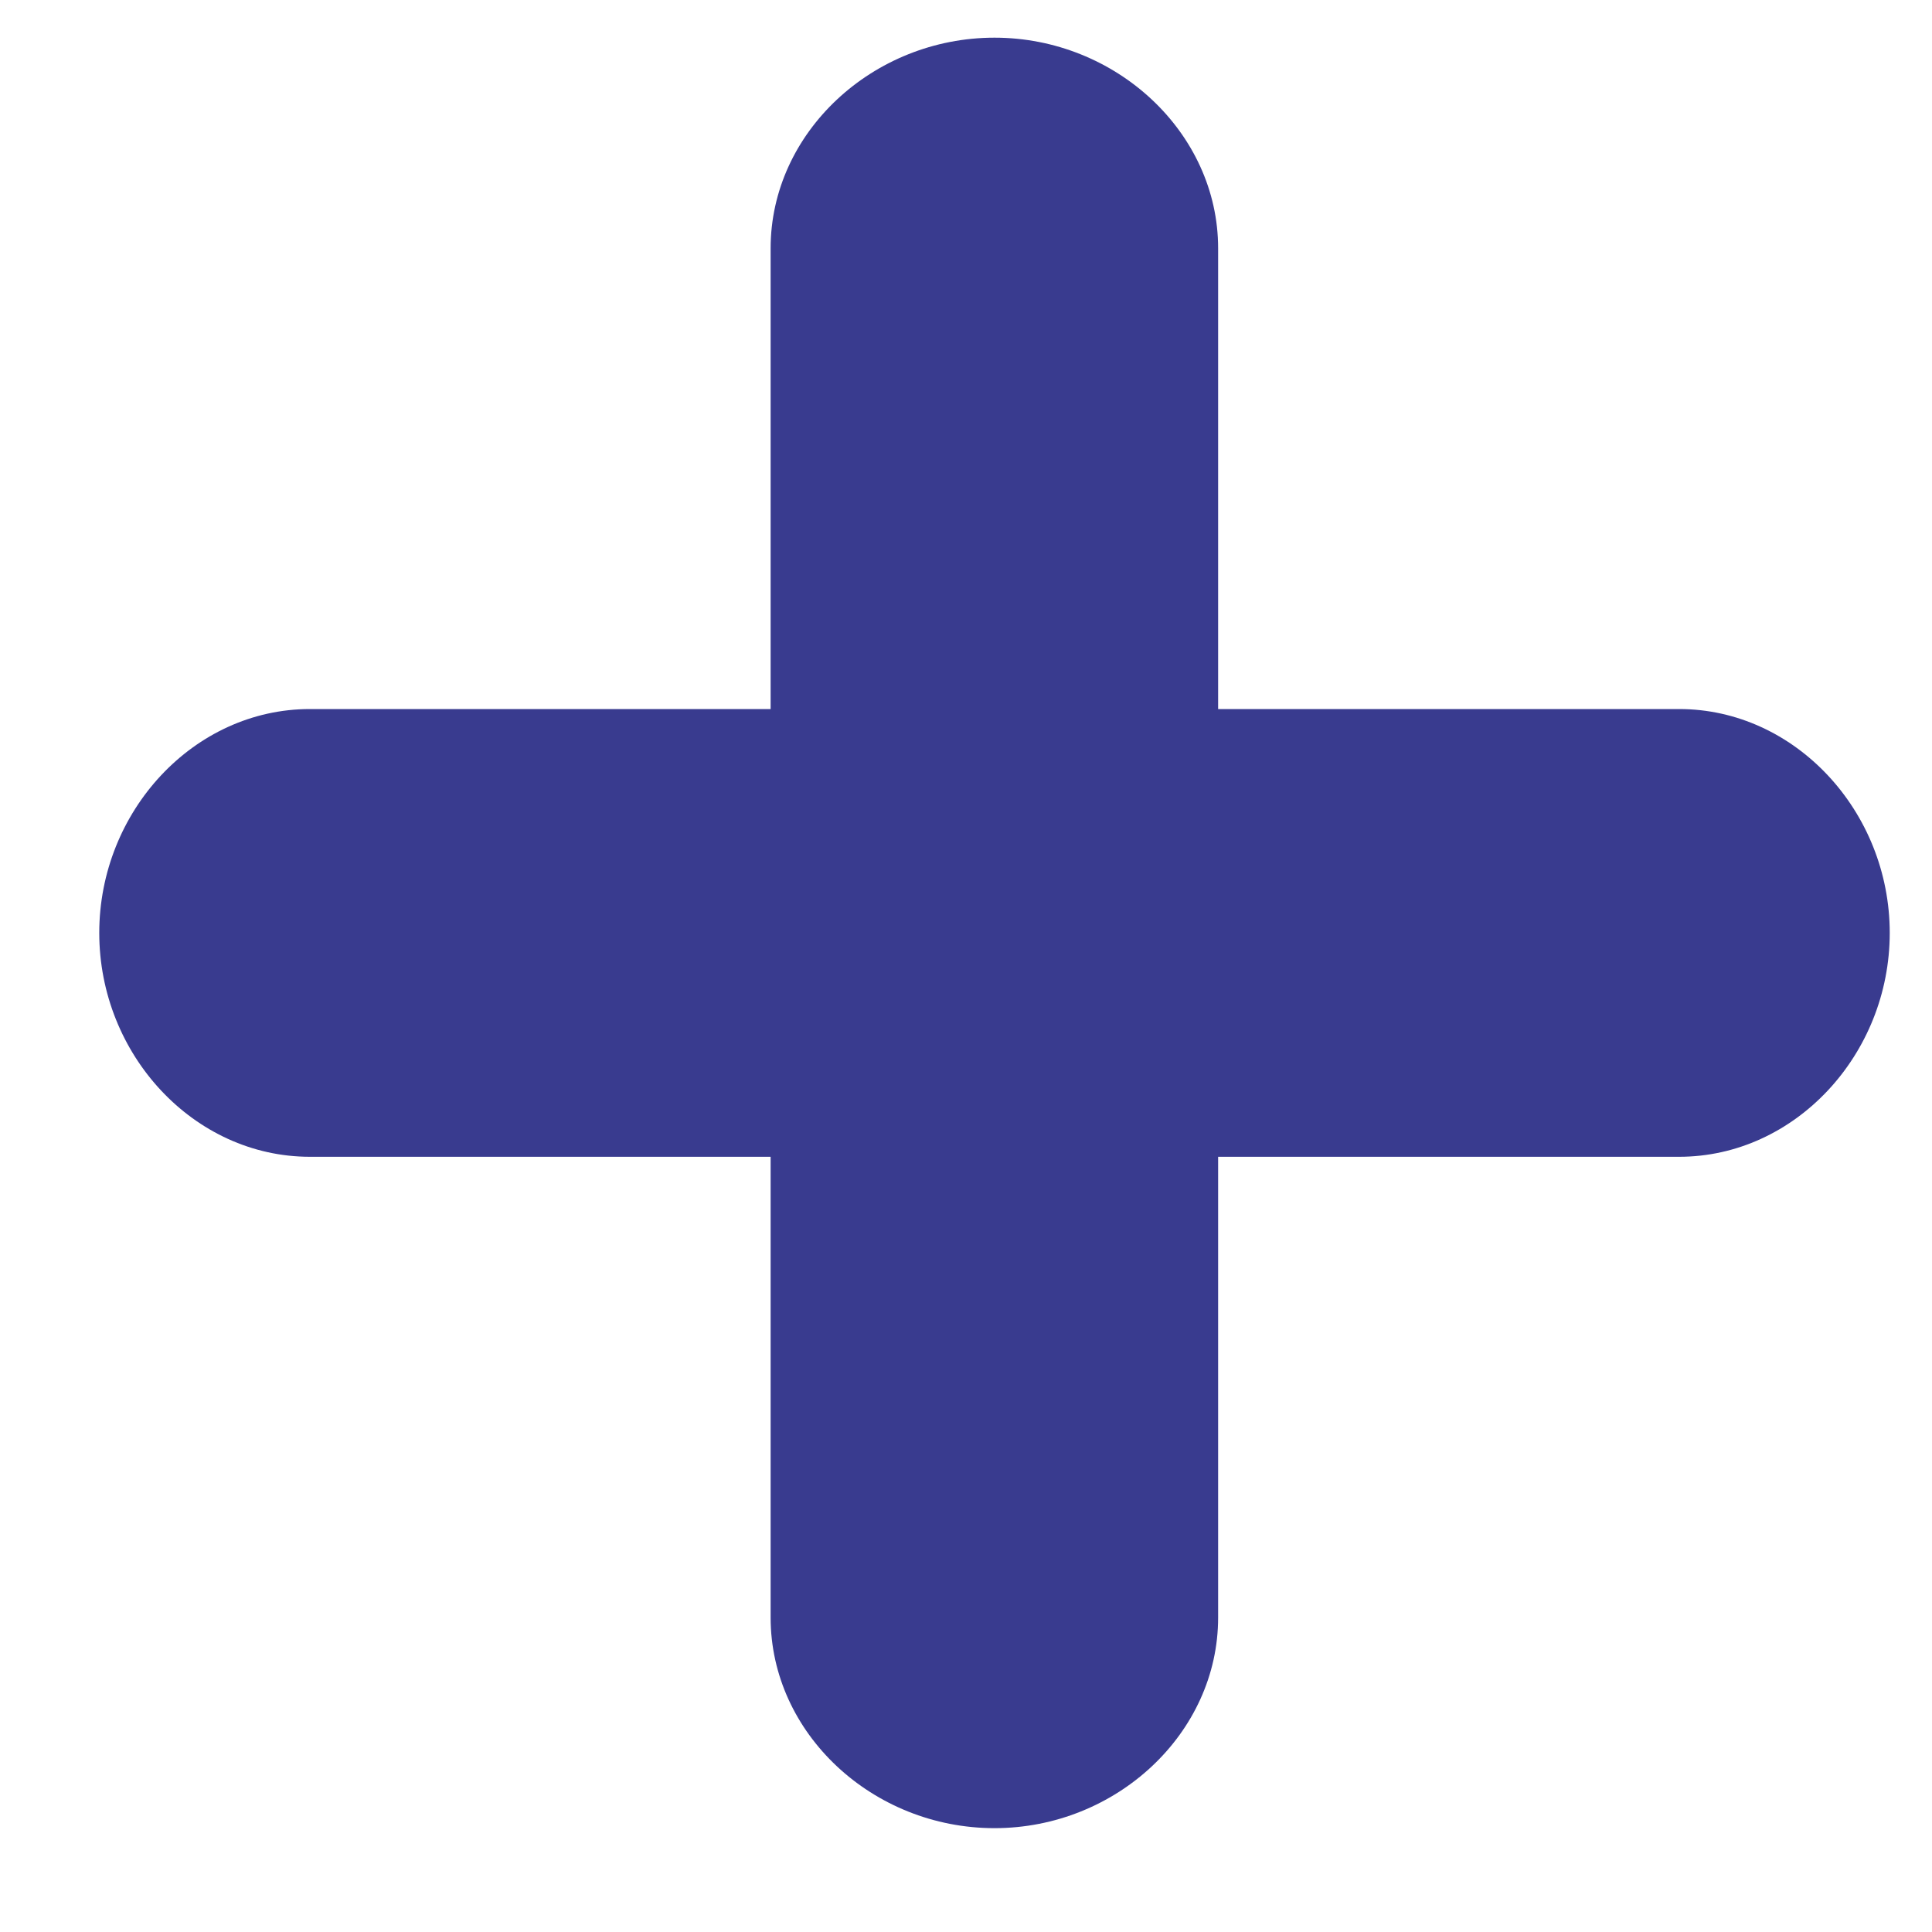 <svg width="8" height="8" viewBox="0 0 8 8" fill="none" xmlns="http://www.w3.org/2000/svg">
<path d="M6.953 2.936H5H3.235H1.283C0.803 2.936 0.411 3.359 0.411 3.863C0.411 4.367 0.803 4.79 1.283 4.79H3.235H5H6.953C7.432 4.79 7.825 4.367 7.825 3.863C7.825 3.359 7.432 2.936 6.953 2.936Z" fill="#393B8F"/>
<path d="M3.191 1.028L3.191 2.981L3.191 4.746L3.191 6.698C3.191 7.178 3.614 7.57 4.118 7.57C4.621 7.57 5.044 7.178 5.044 6.698L5.044 4.746L5.044 2.981L5.044 1.028C5.044 0.549 4.621 0.156 4.118 0.156C3.614 0.156 3.191 0.549 3.191 1.028Z" fill="#393B8F"/>
</svg>
